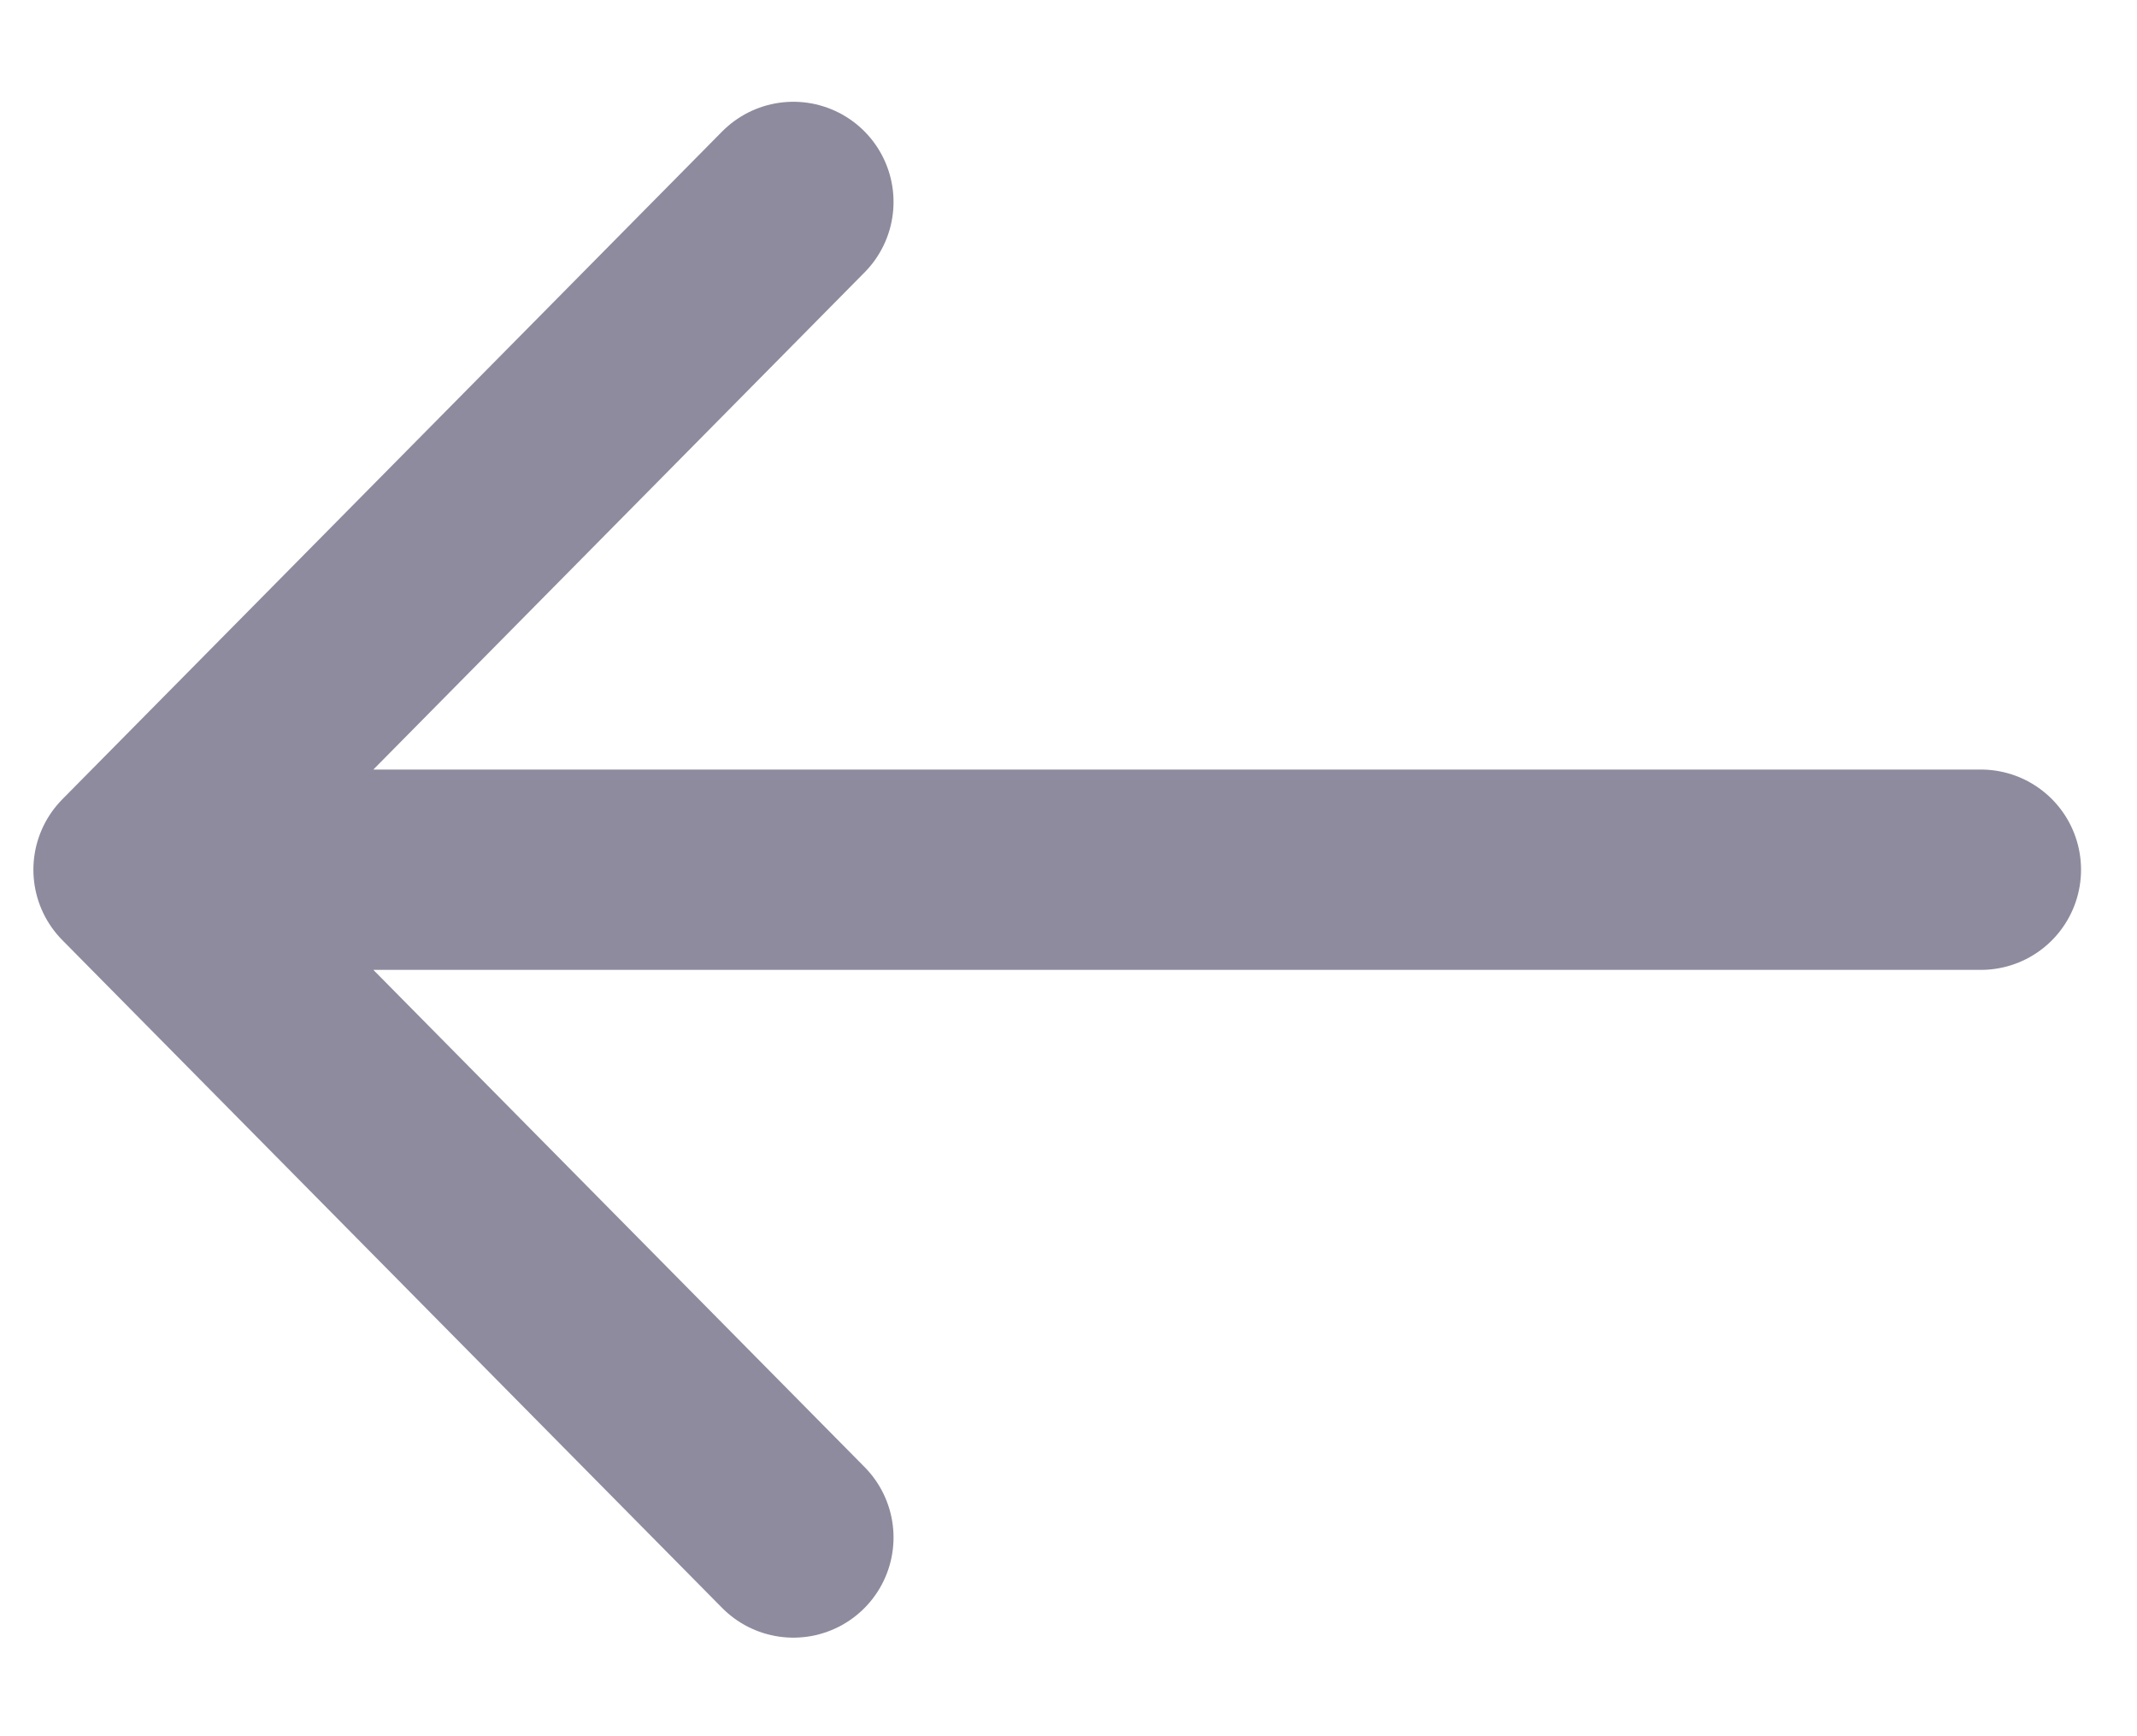 <svg width="16" height="13" viewBox="0 0 16 13" fill="none" xmlns="http://www.w3.org/2000/svg">
<path d="M14.831 6.512L1 6.512M1 6.512L5.94 1.512M1 6.512L5.94 11.512" stroke="#8E8B9E" stroke-width="1.5" stroke-linecap="round" stroke-linejoin="round"/>
</svg>
